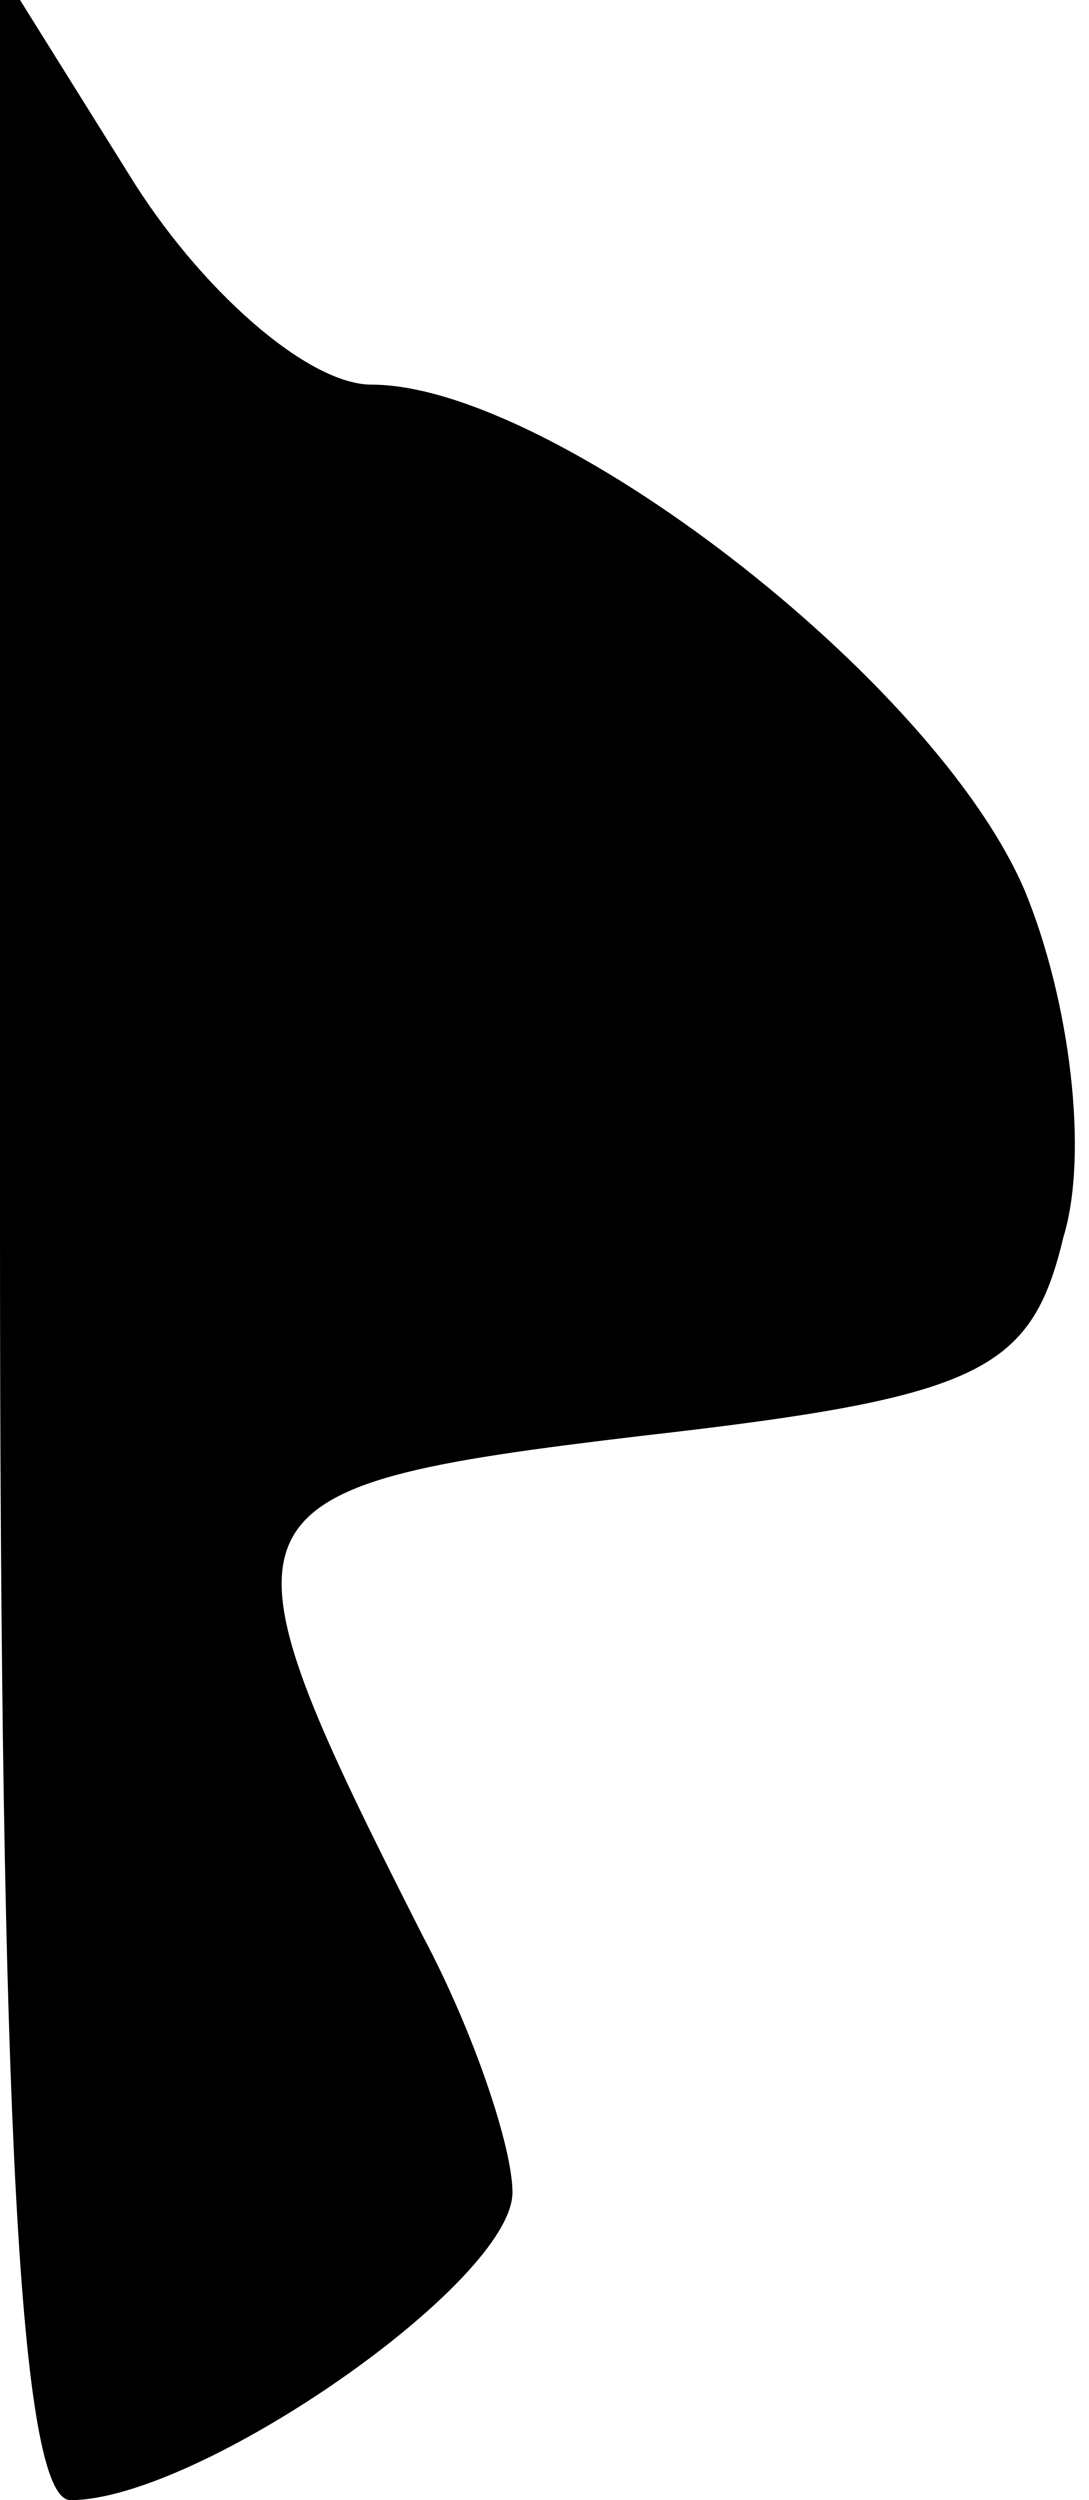 <?xml version="1.0" standalone="no"?>
<!DOCTYPE svg PUBLIC "-//W3C//DTD SVG 20010904//EN"
 "http://www.w3.org/TR/2001/REC-SVG-20010904/DTD/svg10.dtd">
<svg version="1.0" xmlns="http://www.w3.org/2000/svg"
 width="17pt" height="39pt" viewBox="0 0 17 39"
 preserveAspectRatio="xMidYMid meet">
<g transform="translate(0,39) scale(0.1,-0.1)"
fill="#000000" stroke="none">
<path fill="#000000" stroke="none" d="M0 198 c0 -137 3 -198 11 -198 20 0 69
34 69 48 0 7 -6 25 -14 40 -34 67 -33 70 34 78 53 6 61 10 66 31 4 13 1 37 -6
54 -14 33 -74 79 -102 79 -10 0 -27 15 -38 33 l-20 32 0 -197z"/>
</g>
</svg>
